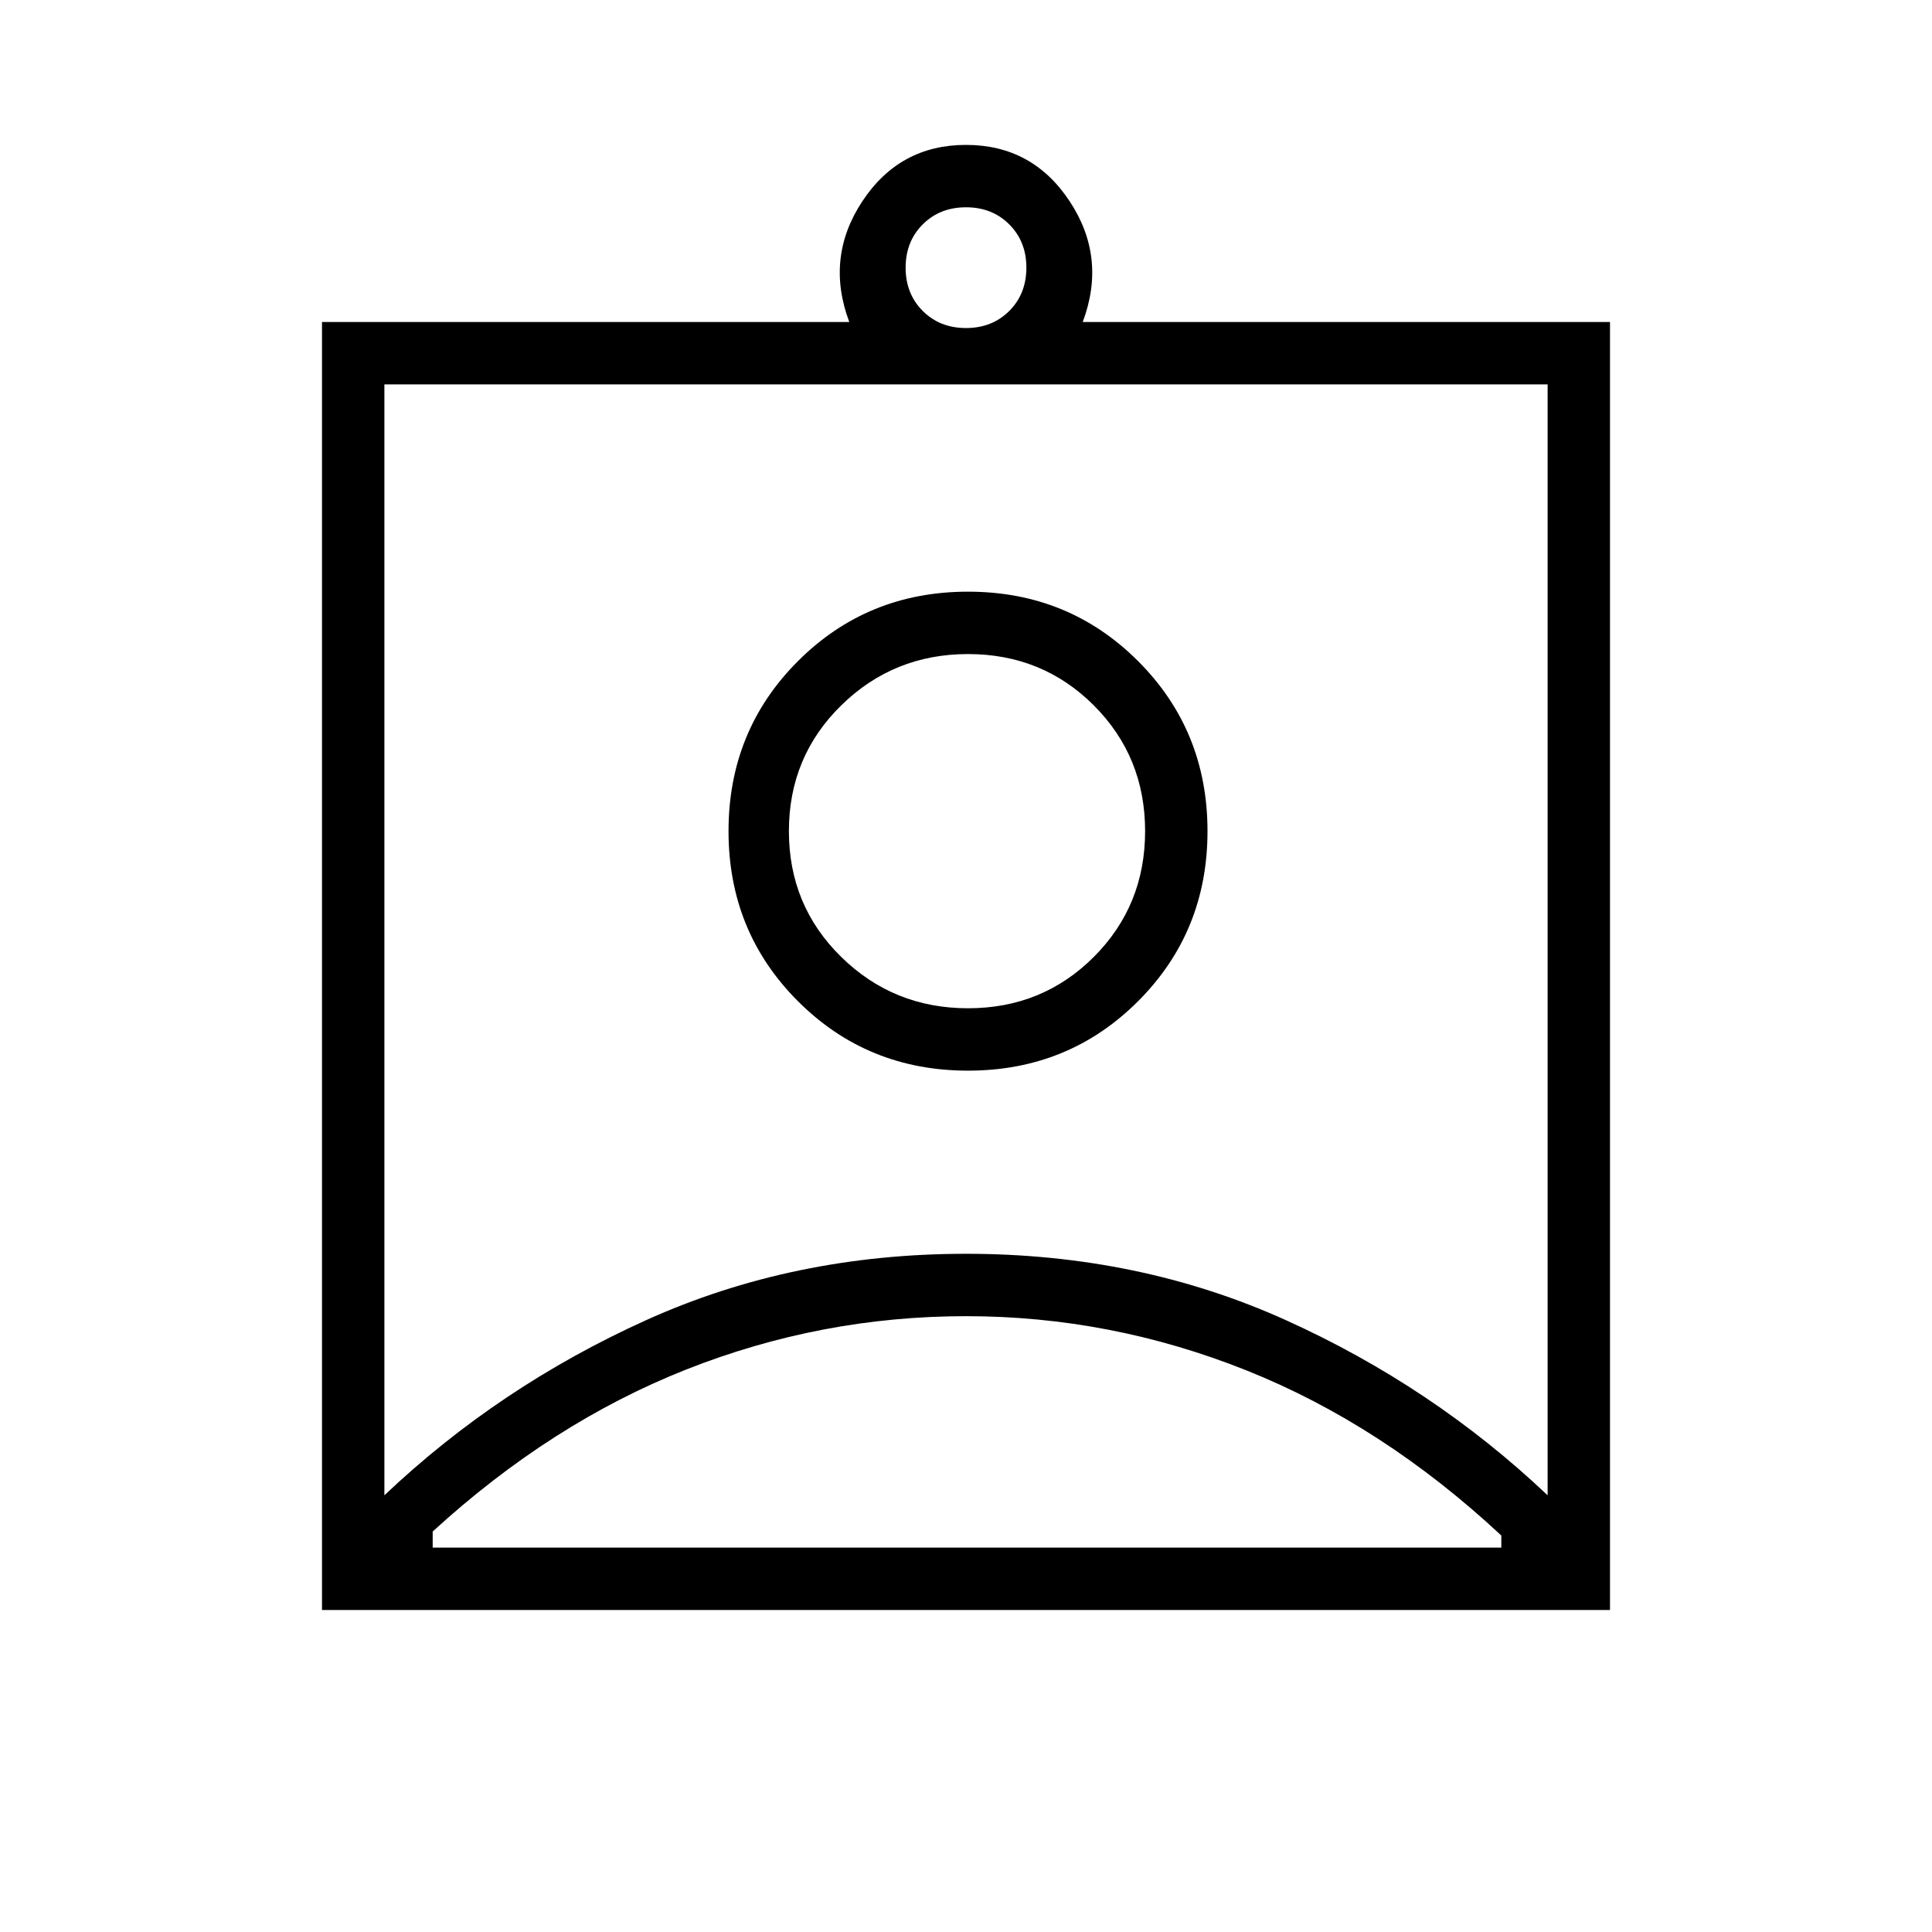 <svg xmlns="http://www.w3.org/2000/svg" width="48" height="48"><path d="M8 40V8h13.1q-.6-1.6.325-3T24 3.6q1.65 0 2.575 1.4.925 1.4.325 3H40v32zM24 8.15q.65 0 1.075-.425.425-.425.425-1.075 0-.65-.425-1.075Q24.65 5.15 24 5.15q-.65 0-1.075.425Q22.5 6 22.5 6.65q0 .65.425 1.075.425.425 1.075.425zm-14.45 29q2.85-2.7 6.5-4.35 3.65-1.65 7.95-1.65 4.3 0 7.95 1.65 3.65 1.65 6.5 4.35V9.55H9.55zm14.5-10.55q2.5 0 4.225-1.725Q30 23.15 30 20.65q0-2.5-1.725-4.225Q26.55 14.7 24.05 14.7q-2.5 0-4.225 1.725Q18.1 18.15 18.1 20.65q0 2.5 1.725 4.225Q21.55 26.6 24.05 26.6zm-13.3 11.85H37.3v-.3q-2.95-2.75-6.325-4.1Q27.6 32.7 24 32.7q-3.6 0-6.95 1.325t-6.3 4.025zm13.3-13.4q-1.85 0-3.15-1.275-1.3-1.275-1.3-3.125t1.3-3.125q1.3-1.275 3.15-1.275 1.85 0 3.125 1.275t1.275 3.125q0 1.85-1.275 3.125T24.05 25.05zm-.05-4.4z"/></svg>